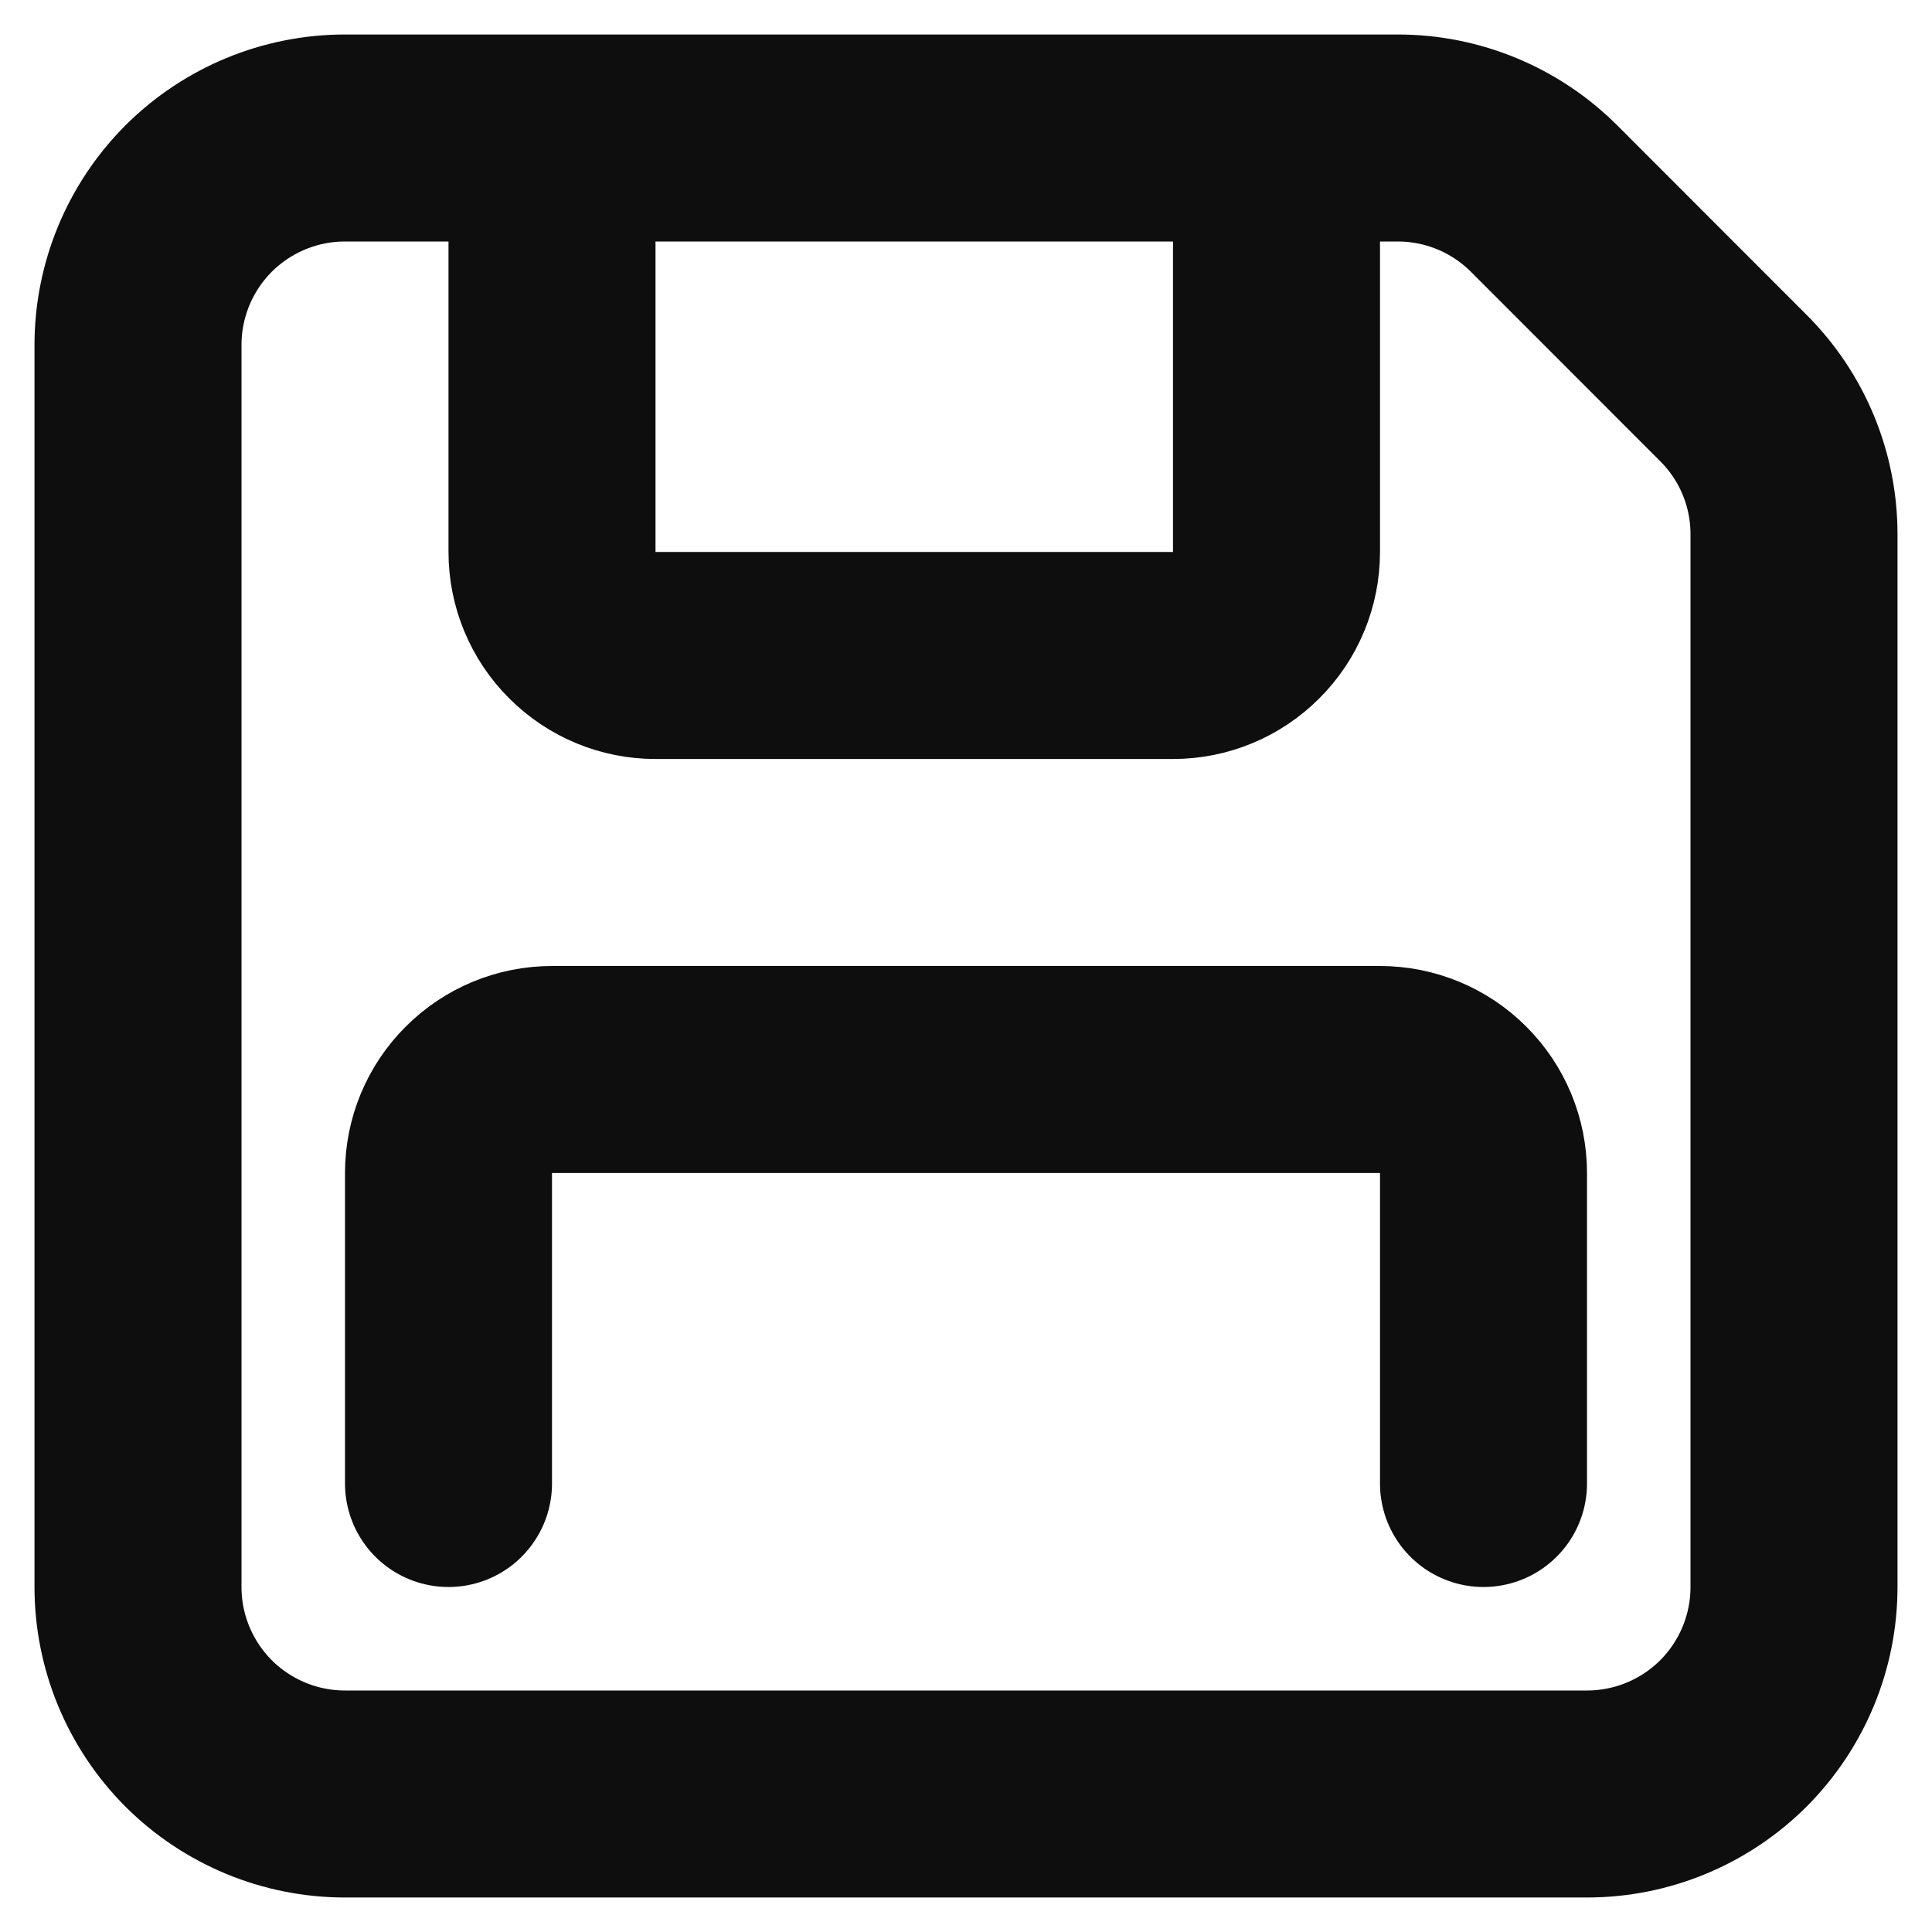 <svg width="14" height="14" viewBox="0 0 14 14" fill="none" xmlns="http://www.w3.org/2000/svg">
<path d="M4 1H2.5C2.102 1 1.721 1.158 1.439 1.439C1.158 1.721 1 2.102 1 2.5V11.5C1 11.898 1.158 12.279 1.439 12.561C1.721 12.842 2.102 13 2.5 13H11.5C11.898 13 12.279 12.842 12.561 12.561C12.842 12.279 13 11.898 13 11.5V3.871C13 3.473 12.842 3.092 12.56 2.811L11.19 1.44C10.908 1.158 10.527 1 10.129 1H9.25M4 1V4C4 4.199 4.079 4.39 4.22 4.53C4.36 4.671 4.551 4.75 4.75 4.75H8.5C8.699 4.75 8.89 4.671 9.03 4.53C9.171 4.39 9.25 4.199 9.25 4V1M4 1H9.25M3.25 10.75V8.5C3.25 8.301 3.329 8.11 3.47 7.97C3.61 7.829 3.801 7.75 4 7.75H10C10.199 7.75 10.39 7.829 10.53 7.97C10.671 8.11 10.75 8.301 10.75 8.5V10.75" stroke="#0E0E0E" stroke-width="1.5" stroke-linecap="round" stroke-linejoin="round"/>
</svg>
